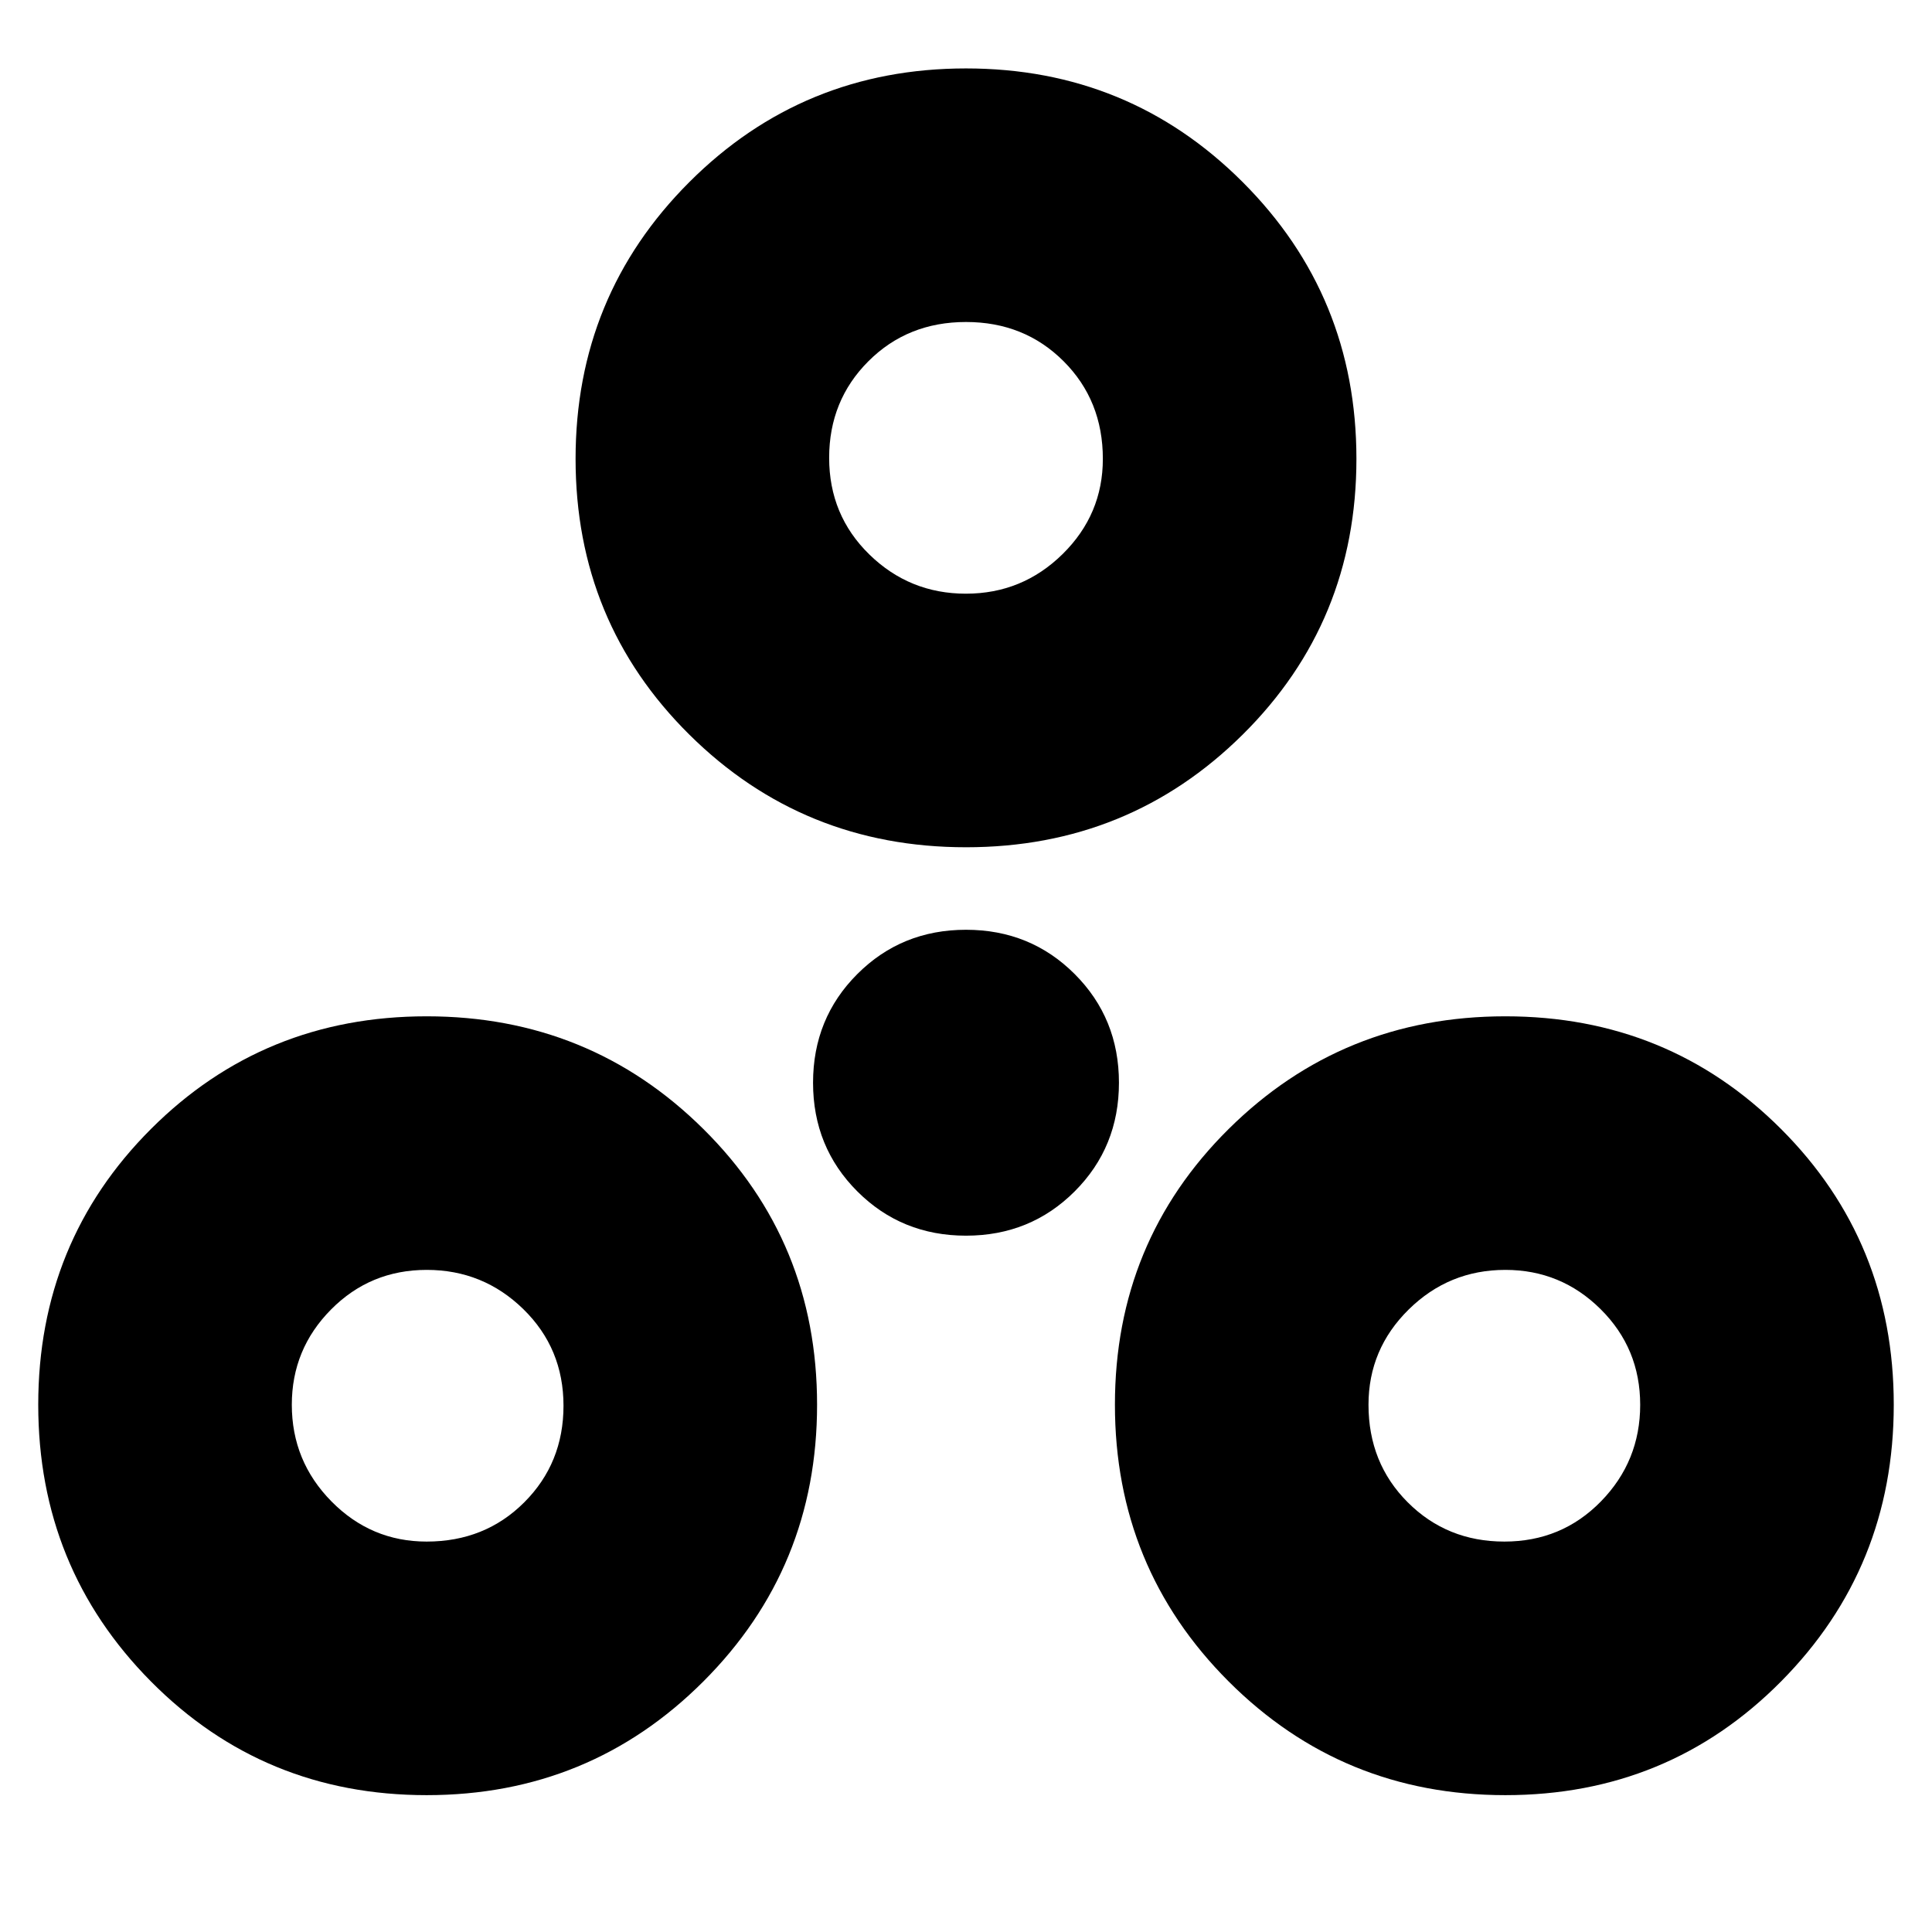<svg xmlns="http://www.w3.org/2000/svg" height="24" viewBox="0 -960 960 960" width="24"><path d="M212-68q-81 0-137-56.5T19-262q0-81 56-137t137-56q81 0 137.5 56T406-262q0 81-56.5 137.5T212-68Zm536 0q-81 0-137.5-56.5T554-262q0-81 56.5-137T748-455q81 0 137 56t56 137q0 81-56 137.5T748-68ZM212-194q29 0 48.5-19.5t19.5-48q0-28.5-19.96-48-19.97-19.5-48-19.5-28.04 0-47.54 19.68T145-262q0 28.05 19.68 48.02Q184.36-194 212-194Zm535.5 0q28.5 0 48-19.96 19.5-19.97 19.5-48 0-28.04-19.68-47.54T748-329q-28.05 0-48.03 19.68Q680-289.64 680-262q0 29 19.5 48.5t48 19.5ZM480-346q-32 0-54-22t-22-54q0-32 22-54t54-22q32 0 54 22t22 54q0 32-22 54t-54 22Zm0-193q-81 0-137.5-56T286-732q0-81 56.5-137.5T480-926q81 0 137.5 56.5T674-732q0 81-56.5 137T480-539Zm-.04-126Q508-665 528-684.68T548-732q0-29-19.5-48.5T480-800q-29 0-48.5 19.5t-19.5 48q0 28.5 19.96 48 19.97 19.5 48 19.5Zm.04-68ZM213-262Zm535 0Z"/></svg>